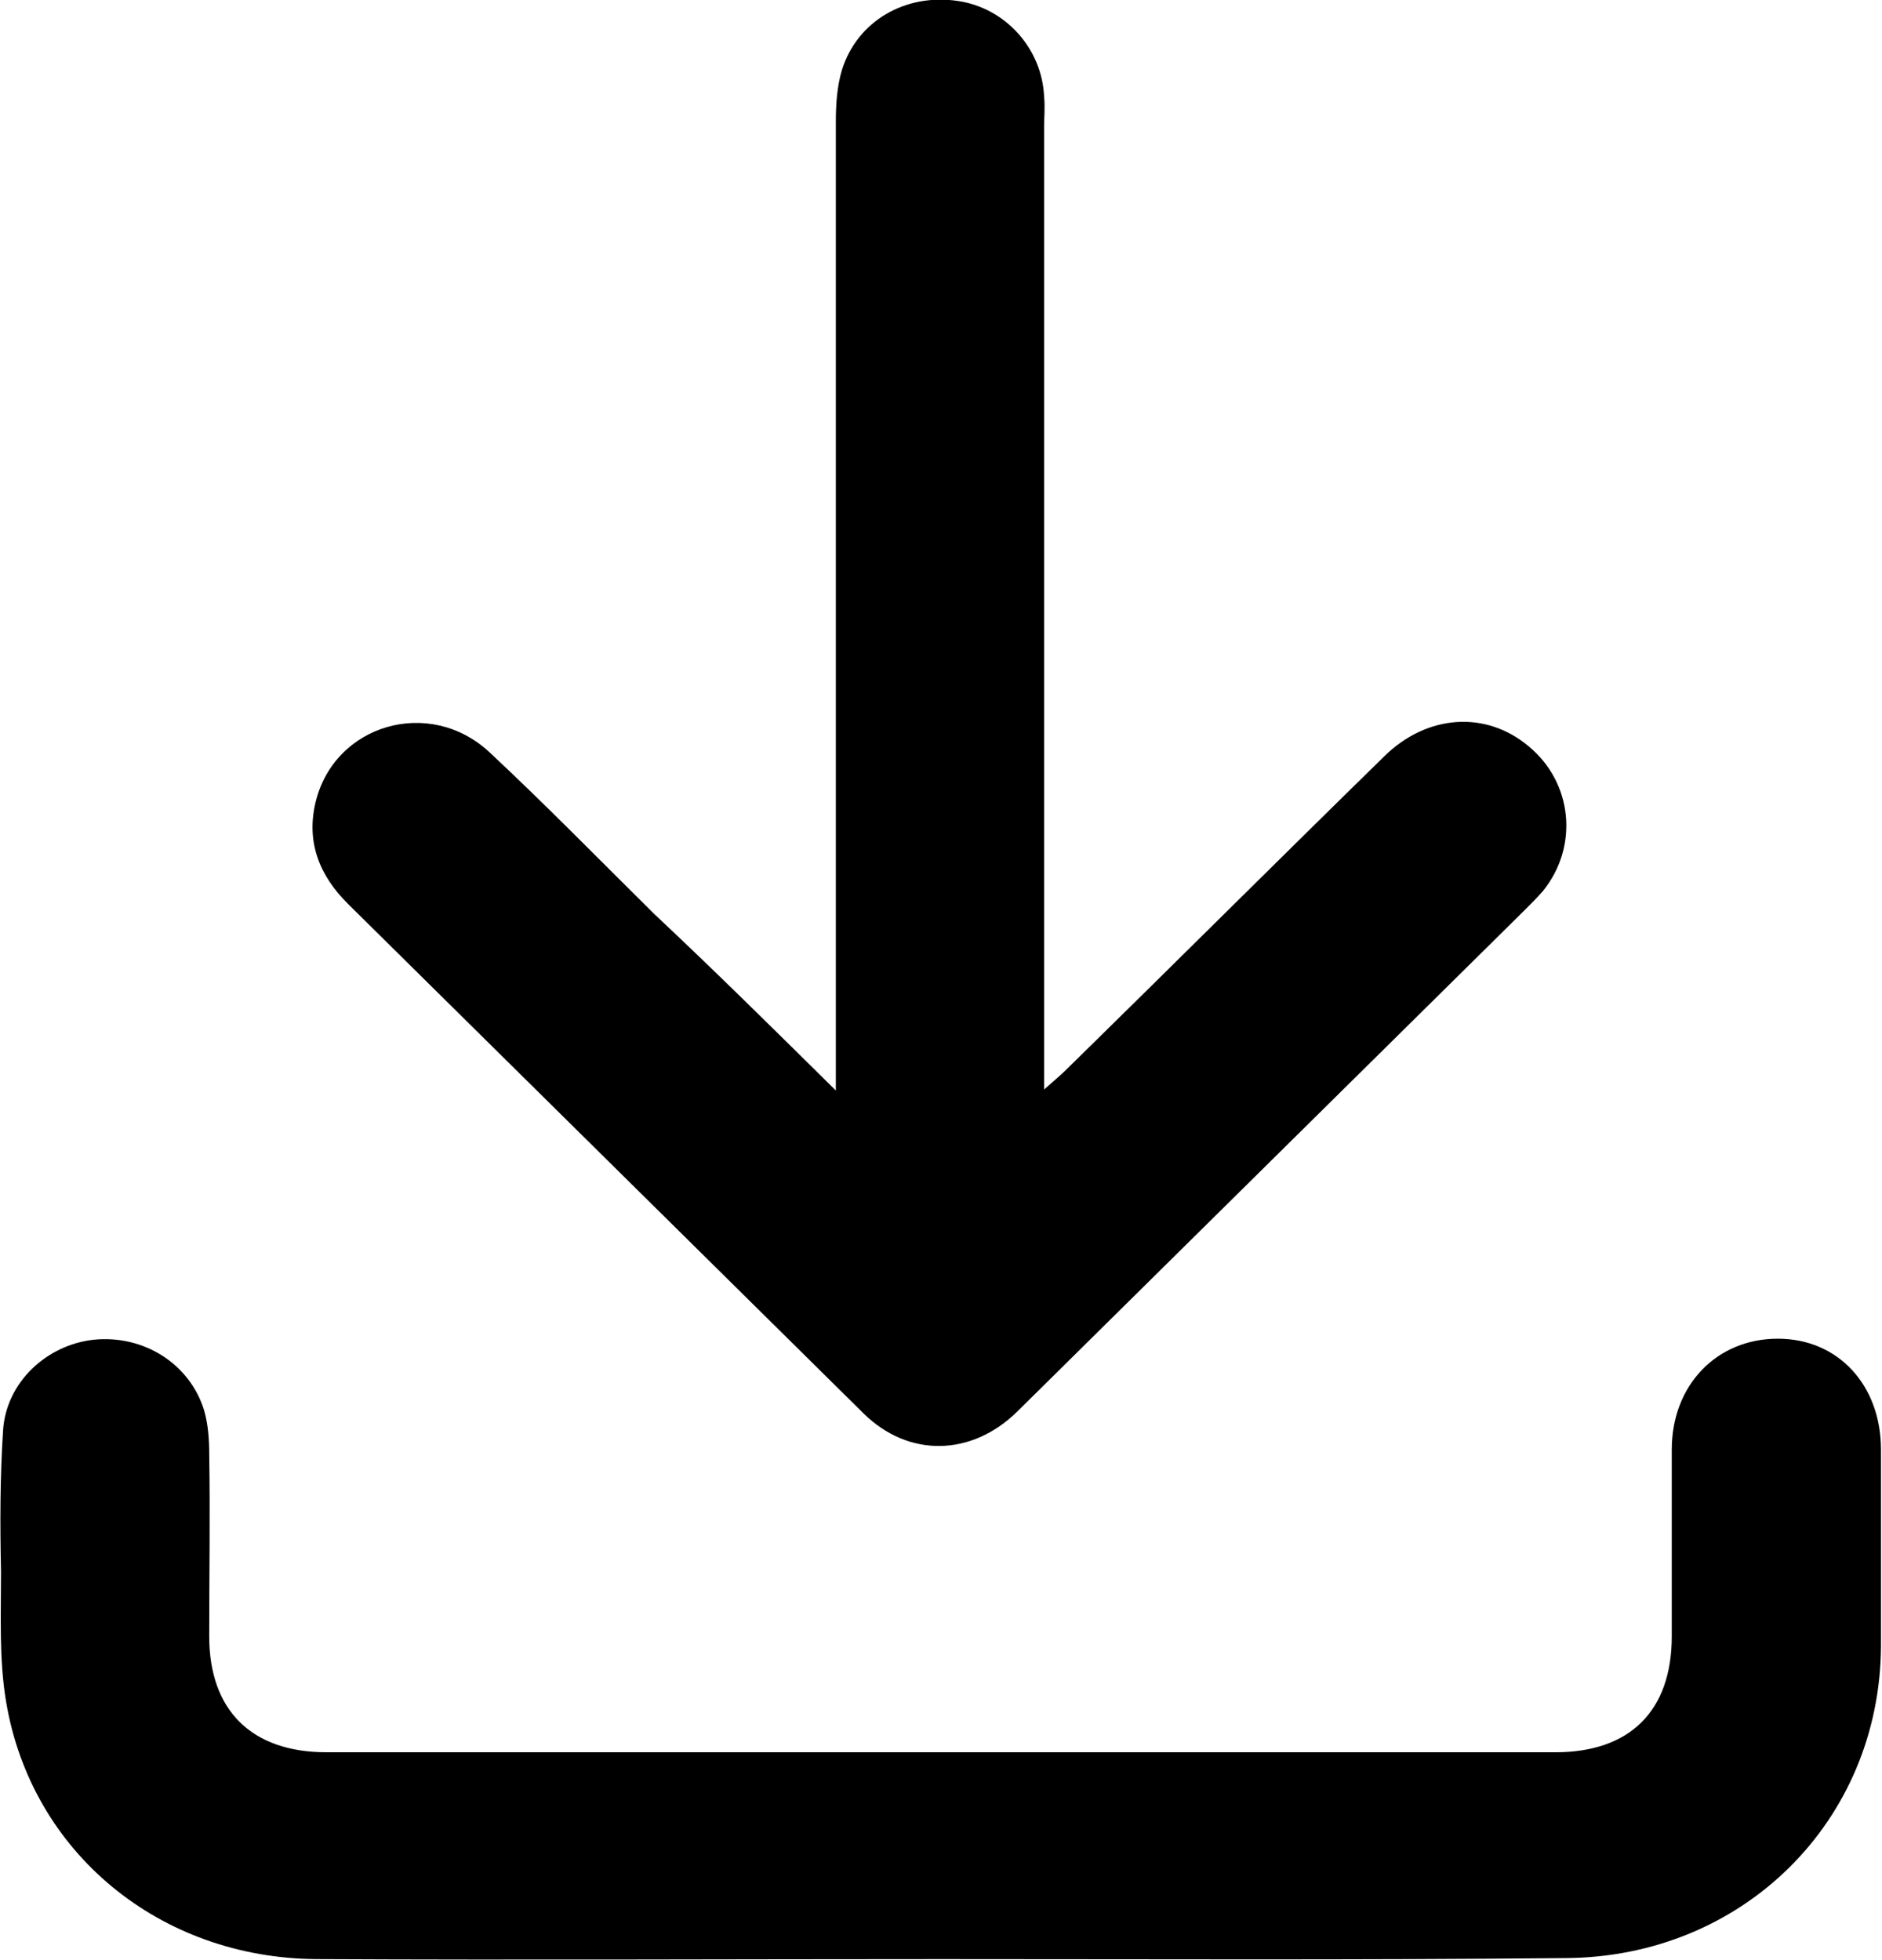 <svg width="24" height="25" viewBox="0 0 24 25" fill="none" xmlns="http://www.w3.org/2000/svg">
<g clip-path="url(#clip0_34_88)">
<path d="M10.659 13.909C10.659 13.69 10.659 13.562 10.659 13.433C10.659 9.47 10.659 5.52 10.659 1.557C10.659 1.338 10.672 1.107 10.738 0.888C10.933 0.27 11.544 -0.09 12.221 0.013C12.82 0.103 13.289 0.618 13.315 1.235C13.328 1.364 13.315 1.493 13.315 1.621C13.315 5.571 13.315 9.521 13.315 13.471C13.315 13.587 13.315 13.703 13.315 13.896C13.445 13.78 13.523 13.716 13.601 13.639C14.954 12.313 16.295 10.975 17.649 9.65C18.195 9.11 18.95 9.058 19.497 9.521C20.056 9.985 20.134 10.795 19.679 11.361C19.601 11.451 19.523 11.529 19.432 11.619C17.284 13.742 15.124 15.877 12.976 18C12.39 18.579 11.584 18.592 11.011 18.026C8.824 15.865 6.625 13.69 4.438 11.529C4.074 11.168 3.905 10.744 4.022 10.242C4.256 9.238 5.479 8.878 6.247 9.599C6.963 10.268 7.653 10.975 8.343 11.657C9.111 12.378 9.852 13.111 10.659 13.909Z" fill="black"/>
<path d="M12 24.987C9.345 24.987 6.69 25 4.035 24.987C2.043 24.974 0.403 23.636 0.078 21.706C-0.013 21.166 0.013 20.6 0.013 20.046C-1.16225e-06 19.442 -1.16031e-06 18.85 0.039 18.245C0.078 17.627 0.599 17.151 1.197 17.087C1.835 17.023 2.421 17.396 2.603 17.988C2.655 18.168 2.668 18.361 2.668 18.554C2.681 19.326 2.668 20.098 2.668 20.87C2.668 21.809 3.202 22.349 4.165 22.349C9.384 22.349 14.616 22.349 19.835 22.349C20.785 22.349 21.319 21.822 21.319 20.87C21.319 20.072 21.319 19.287 21.319 18.489C21.319 17.666 21.892 17.074 22.672 17.074C23.44 17.074 23.987 17.666 23.987 18.489C23.987 19.326 23.987 20.162 23.987 20.998C23.974 23.224 22.23 24.961 19.965 24.974C17.31 25 14.655 24.987 12 24.987Z" fill="black"/>
</g>
<defs>
<clipPath id="clip0_34_88">
<rect width="24" height="25" fill="white"/>
</clipPath>
</defs>
</svg>
